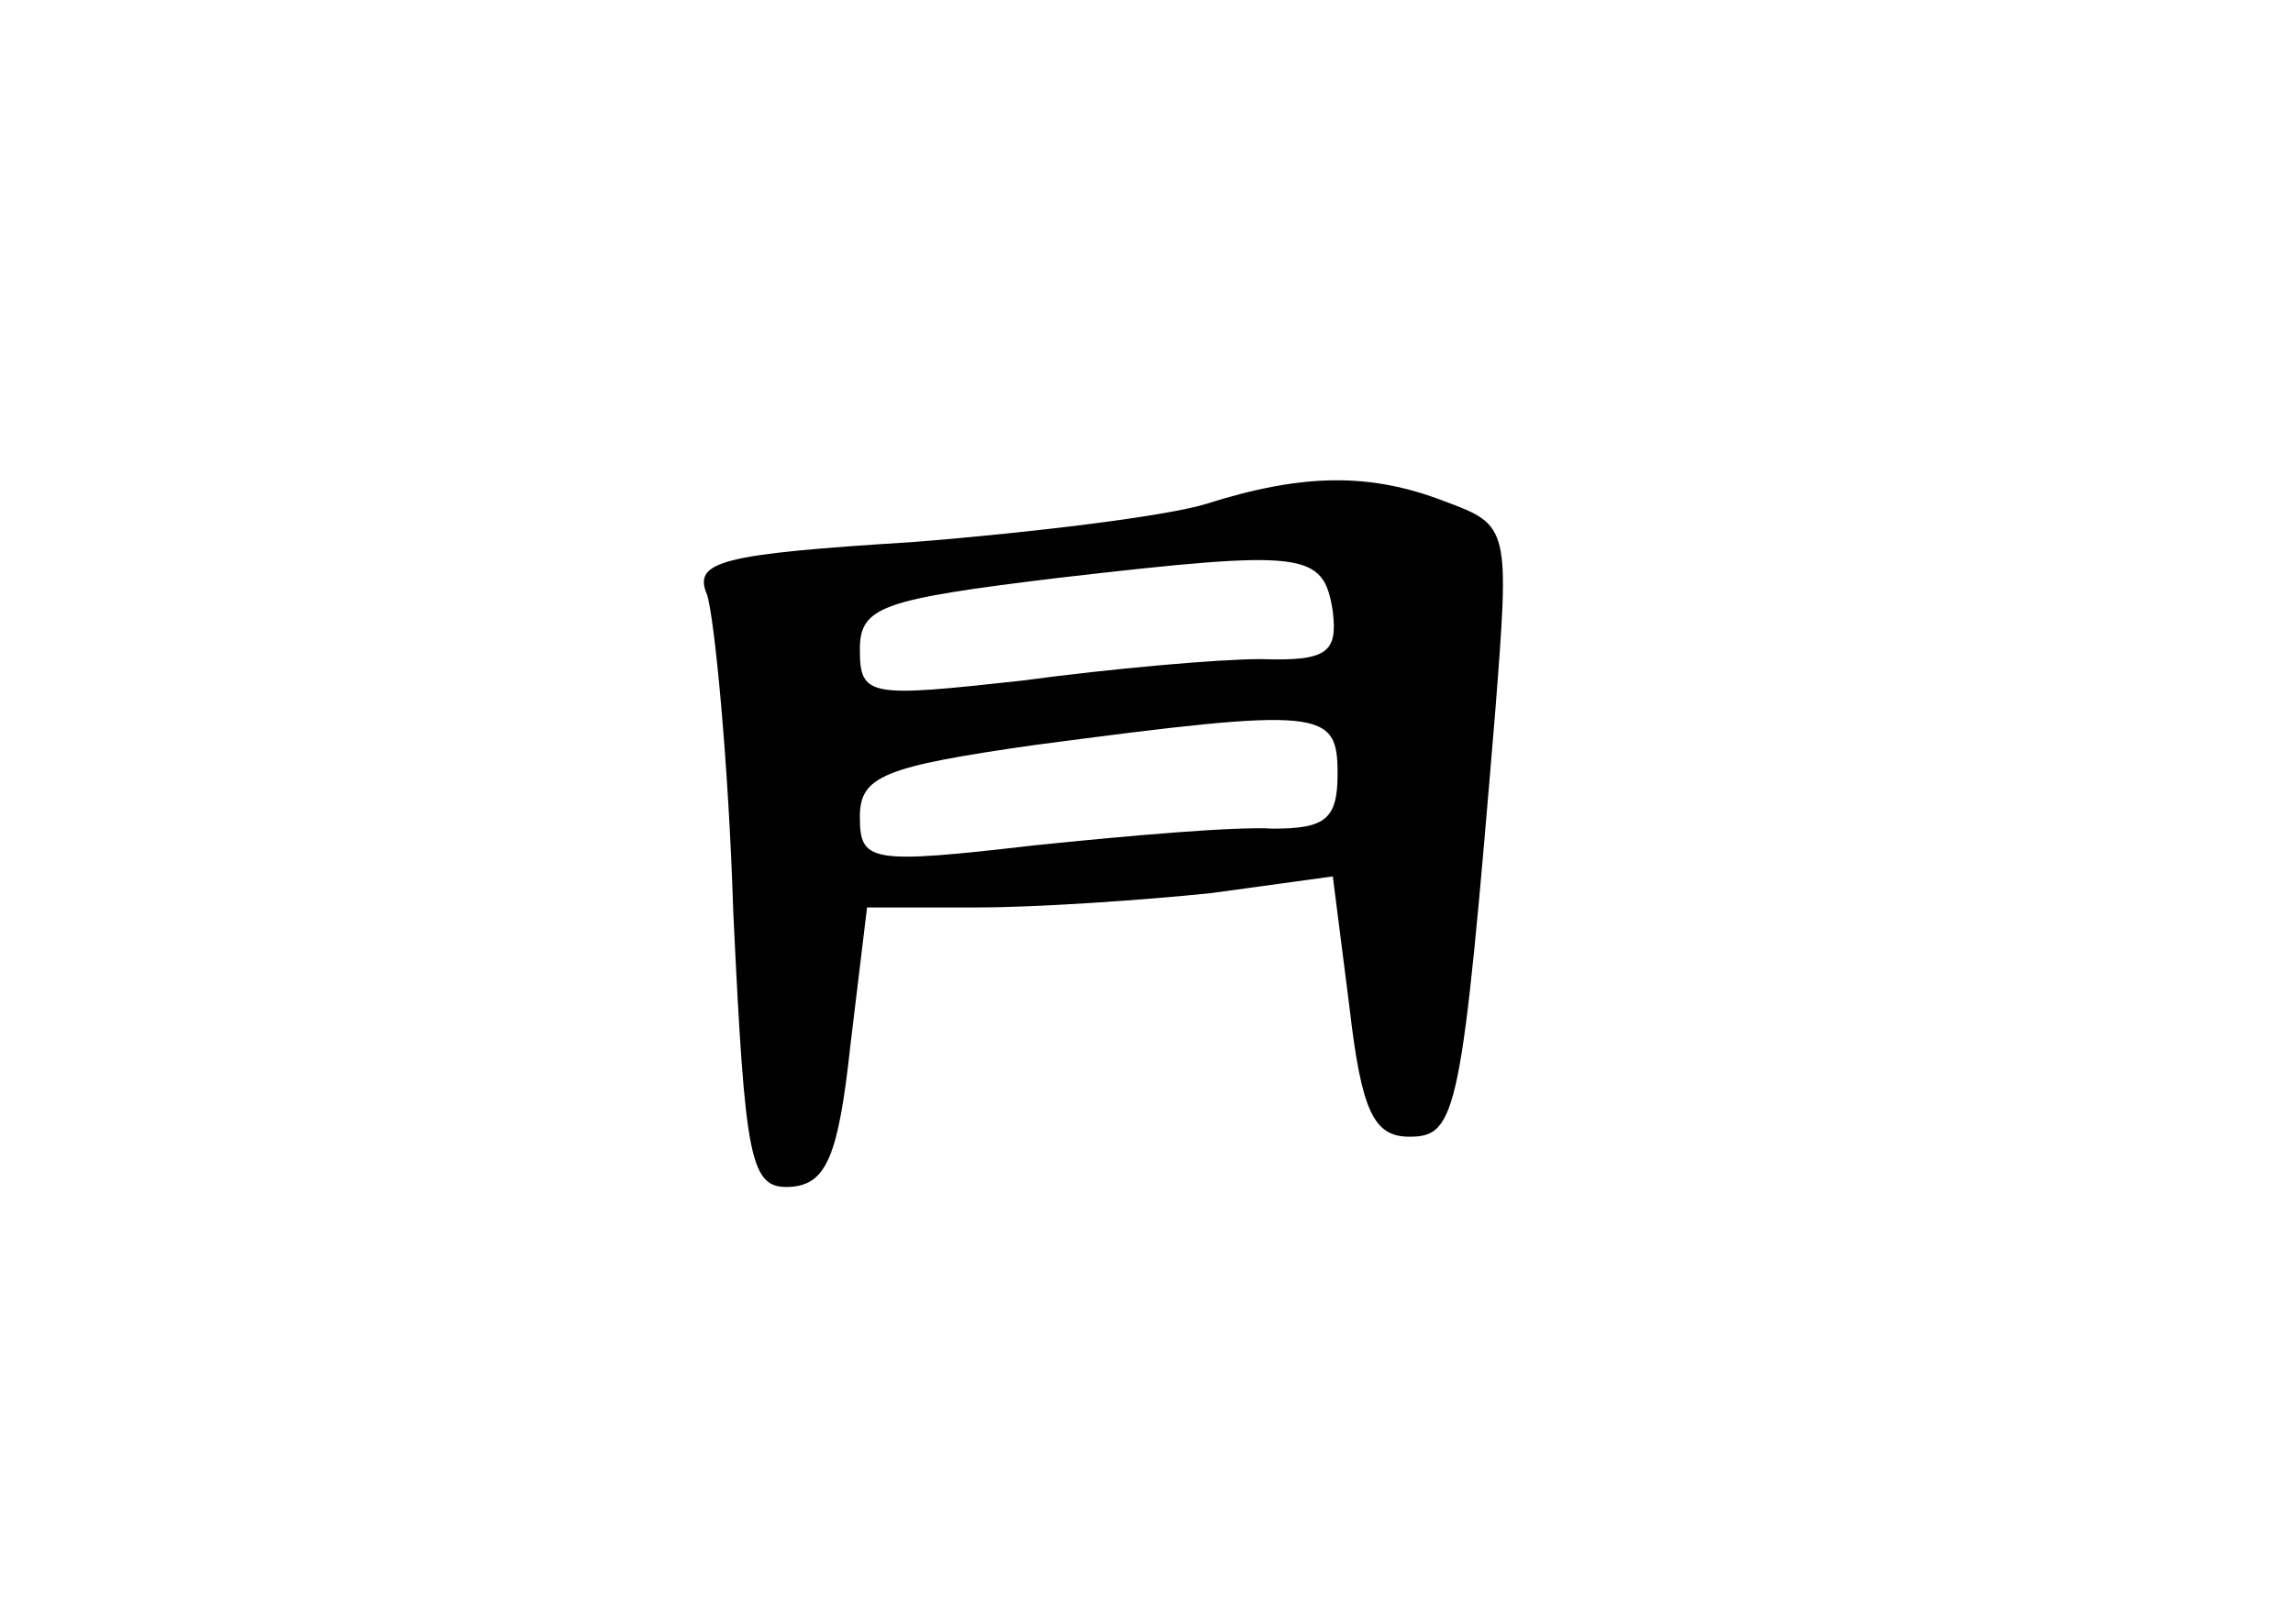 <?xml version="1.0" standalone="no"?>
<!DOCTYPE svg PUBLIC "-//W3C//DTD SVG 20010904//EN"
 "http://www.w3.org/TR/2001/REC-SVG-20010904/DTD/svg10.dtd">
<svg version="1.0" xmlns="http://www.w3.org/2000/svg"
 width="96pt" height="68pt" viewBox="0 0 96 68"
 preserveAspectRatio="xMidYMid meet">
<g transform="translate(0,68) scale(0.1,-0.1)"
fill="#000000" stroke="none">
<path d="M505 469 c-16 -5 -72 -12 -123 -16 -80 -5 -92 -8 -86 -22 3 -9 9 -69
11 -133 5 -105 7 -116 24 -115 15 1 20 13 25 59 l7 58 46 0 c25 0 69 3 98 6
l51 7 7 -55 c5 -43 10 -54 25 -54 20 0 22 9 36 178 6 77 6 78 -21 88 -31 12
-59 12 -100 -1z m53 -45 c2 -17 -2 -21 -30 -20 -18 0 -63 -4 -100 -9 -64 -7
-68 -7 -68 13 0 18 9 21 83 30 104 12 111 11 115 -14z m2 -68 c0 -19 -5 -23
-27 -23 -16 1 -61 -3 -100 -7 -69 -8 -73 -7 -73 12 0 17 10 21 73 30 121 16
127 15 127 -12z"/>
</g>
</svg>
